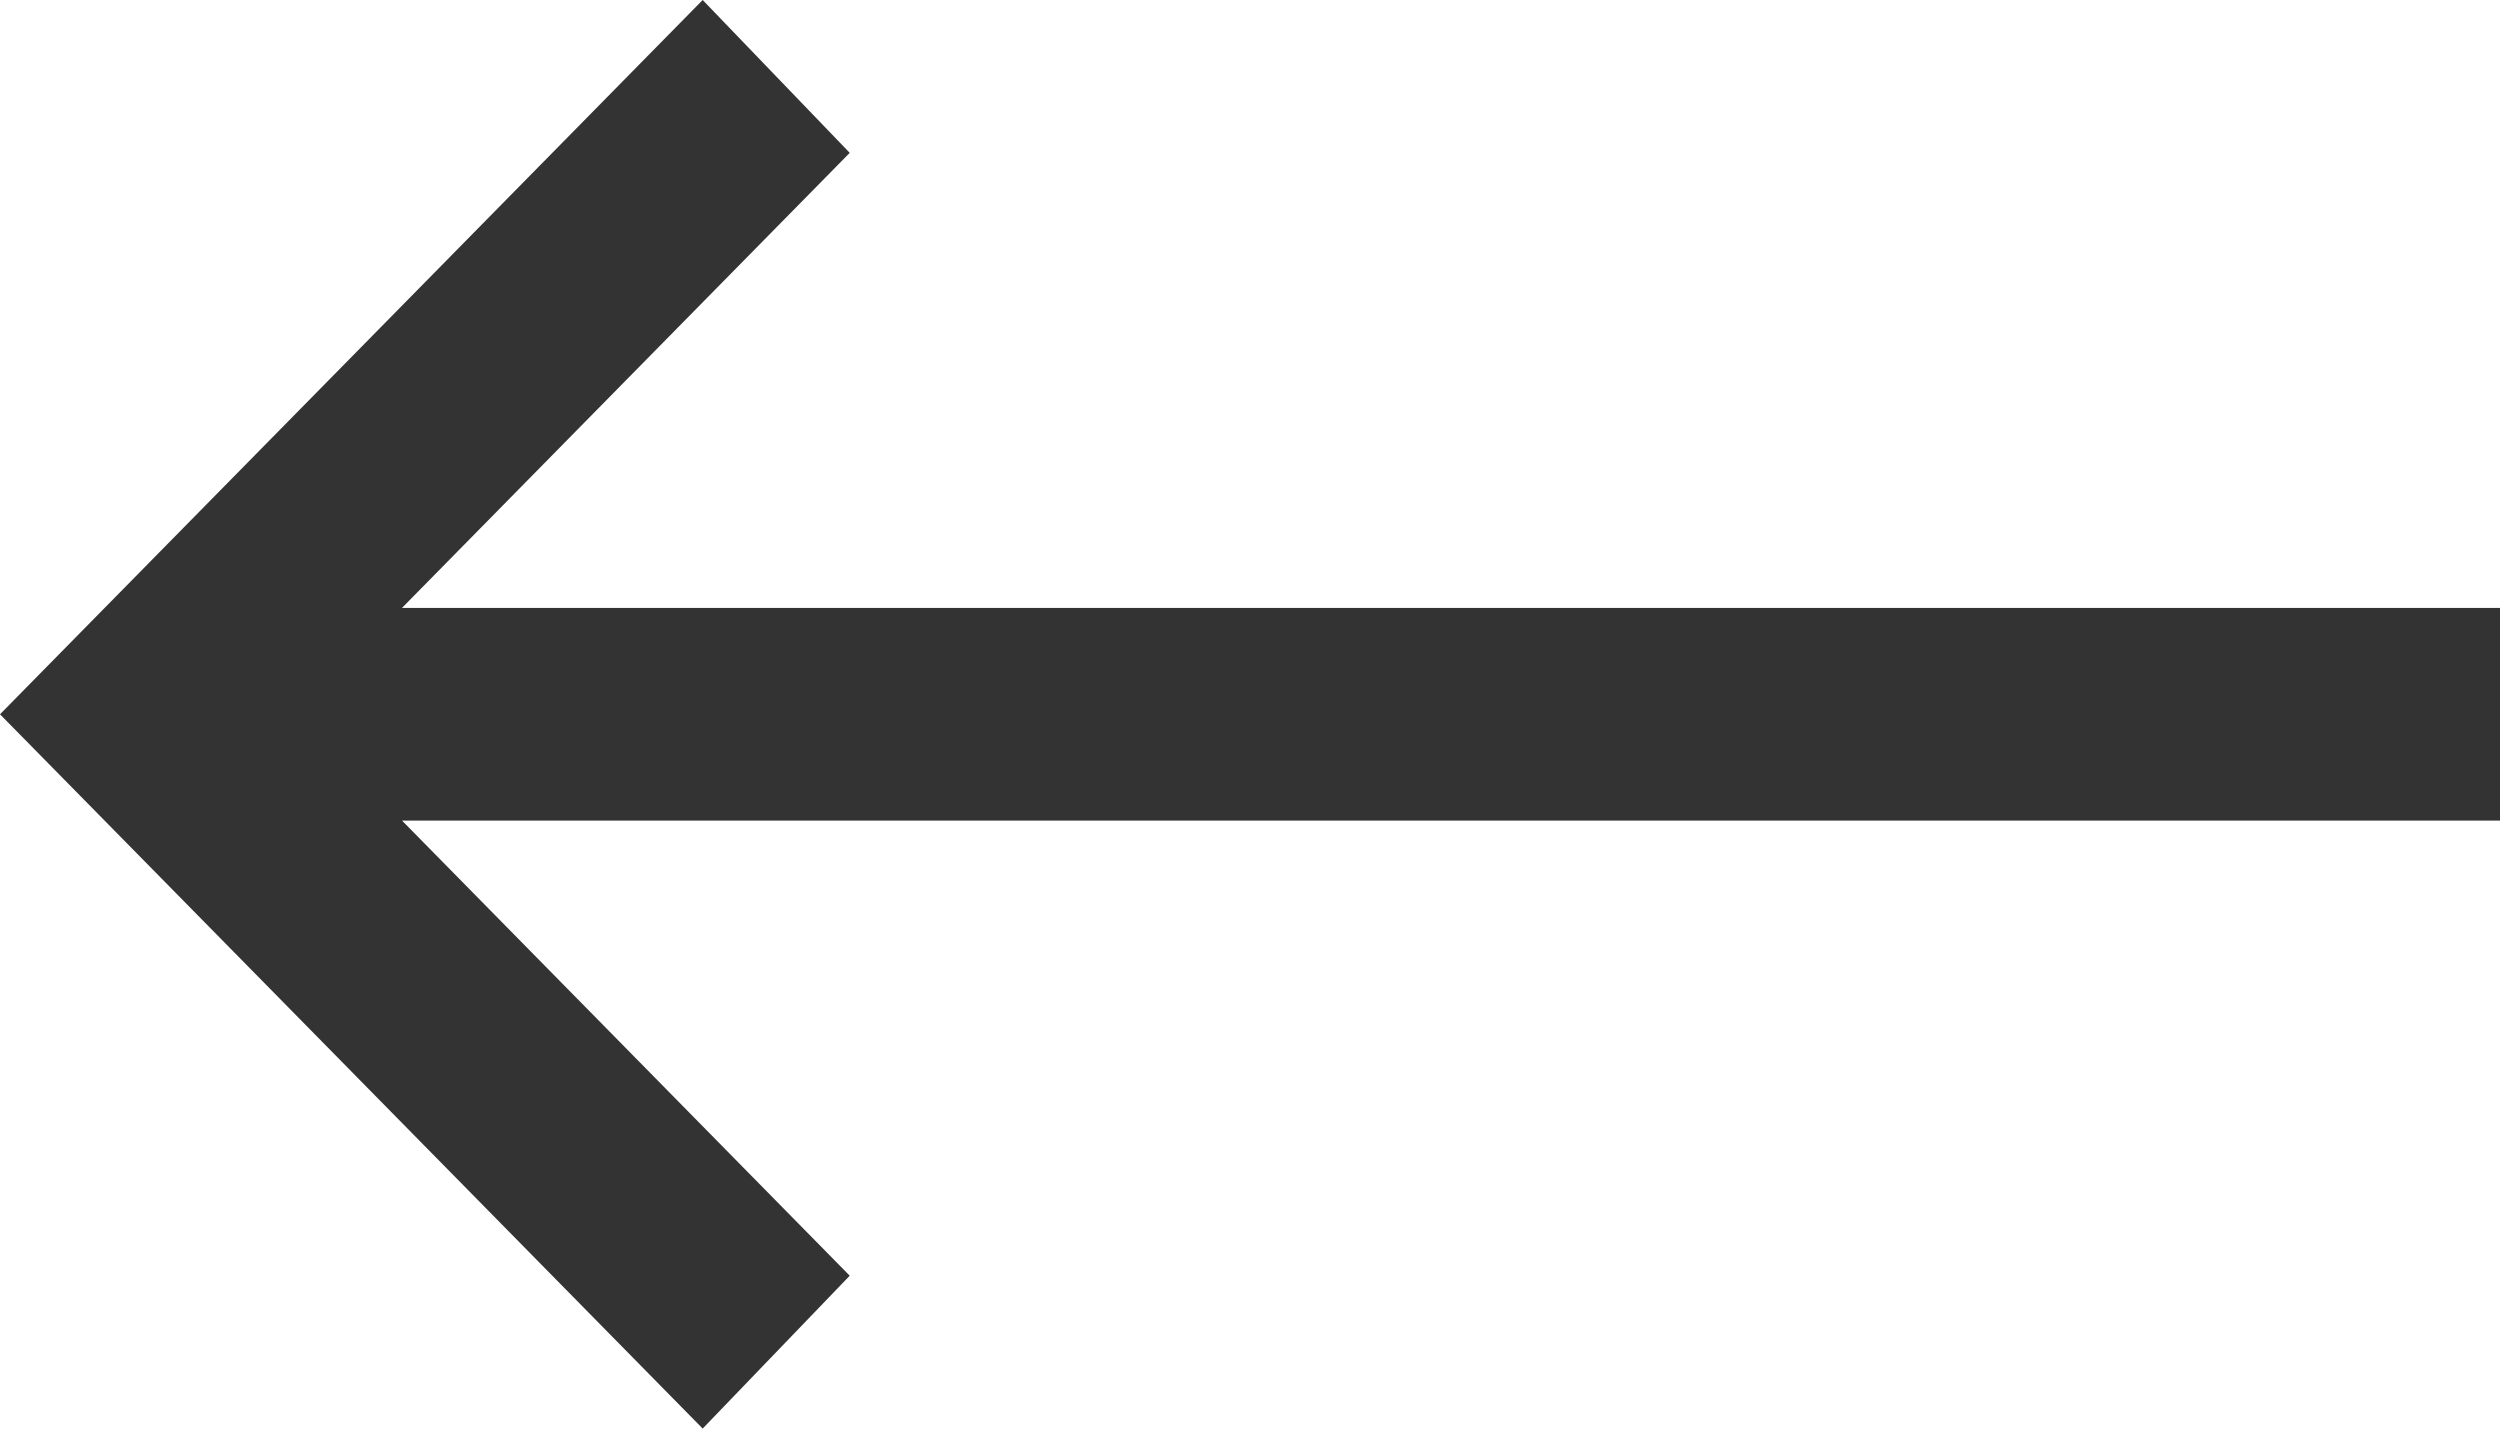 <svg width="28" height="16" viewBox="0 0 28 16" fill="none" xmlns="http://www.w3.org/2000/svg">
<path d="M7.87 0L0 8L7.87 16L9.517 14.288L4.503 9.191H28V6.809H4.502L9.517 1.712L7.87 0Z" fill="#333333"/>
</svg>
